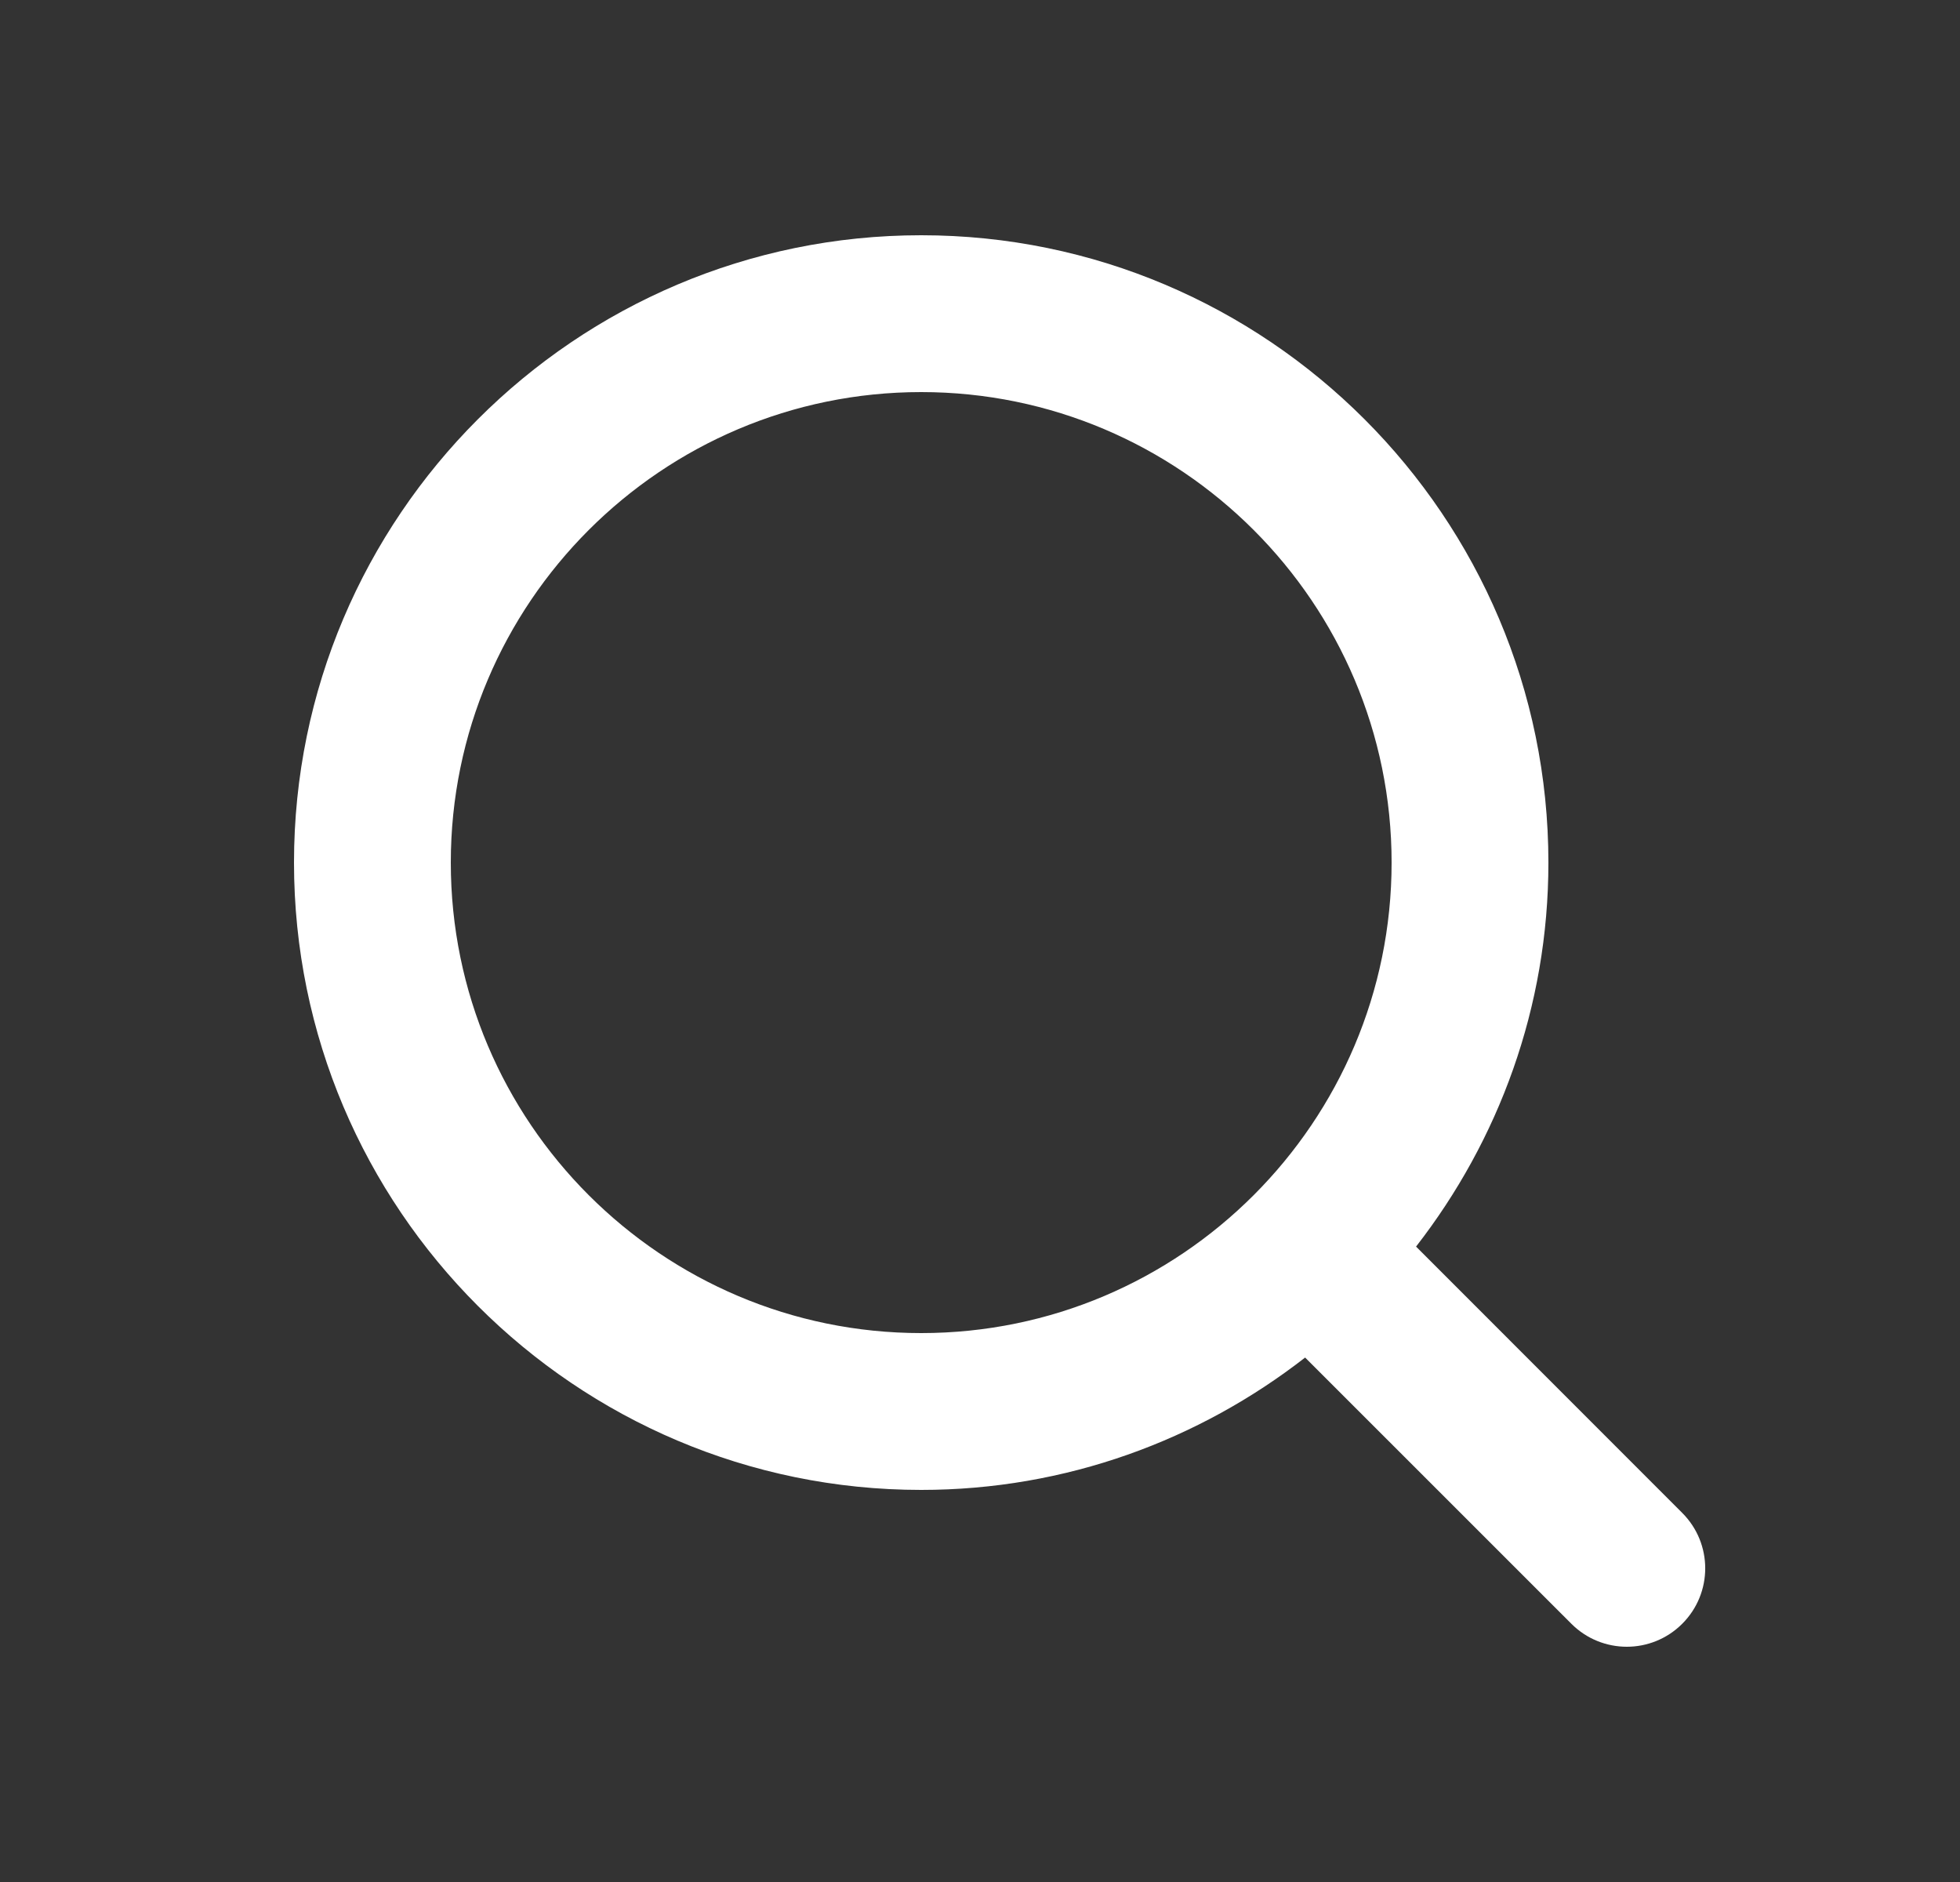 <svg width="25" height="24" viewBox="0 0 25 24" fill="none" xmlns="http://www.w3.org/2000/svg">
<rect x="0" y="0" width="25" height="24" fill="#333333" stroke="none"/>
<path fill-rule="evenodd" clip-rule="evenodd" d="M5.75 11C5.75 7.691 8.441 5 11.75 5C15.059 5 17.75 7.691 17.75 11C17.75 14.309 15.059 17 11.75 17C8.441 17 5.75 14.309 5.75 11ZM21.457 19.293L18.062 15.897C19.115 14.543 19.75 12.846 19.75 11C19.75 6.589 16.161 3 11.75 3C7.339 3 3.75 6.589 3.75 11C3.75 15.411 7.339 19 11.75 19C13.596 19 15.293 18.365 16.647 17.312L20.043 20.707C20.238 20.902 20.494 21 20.75 21C21.006 21 21.262 20.902 21.457 20.707C21.848 20.316 21.848 19.684 21.457 19.293Z" fill="white"/>
</svg>
